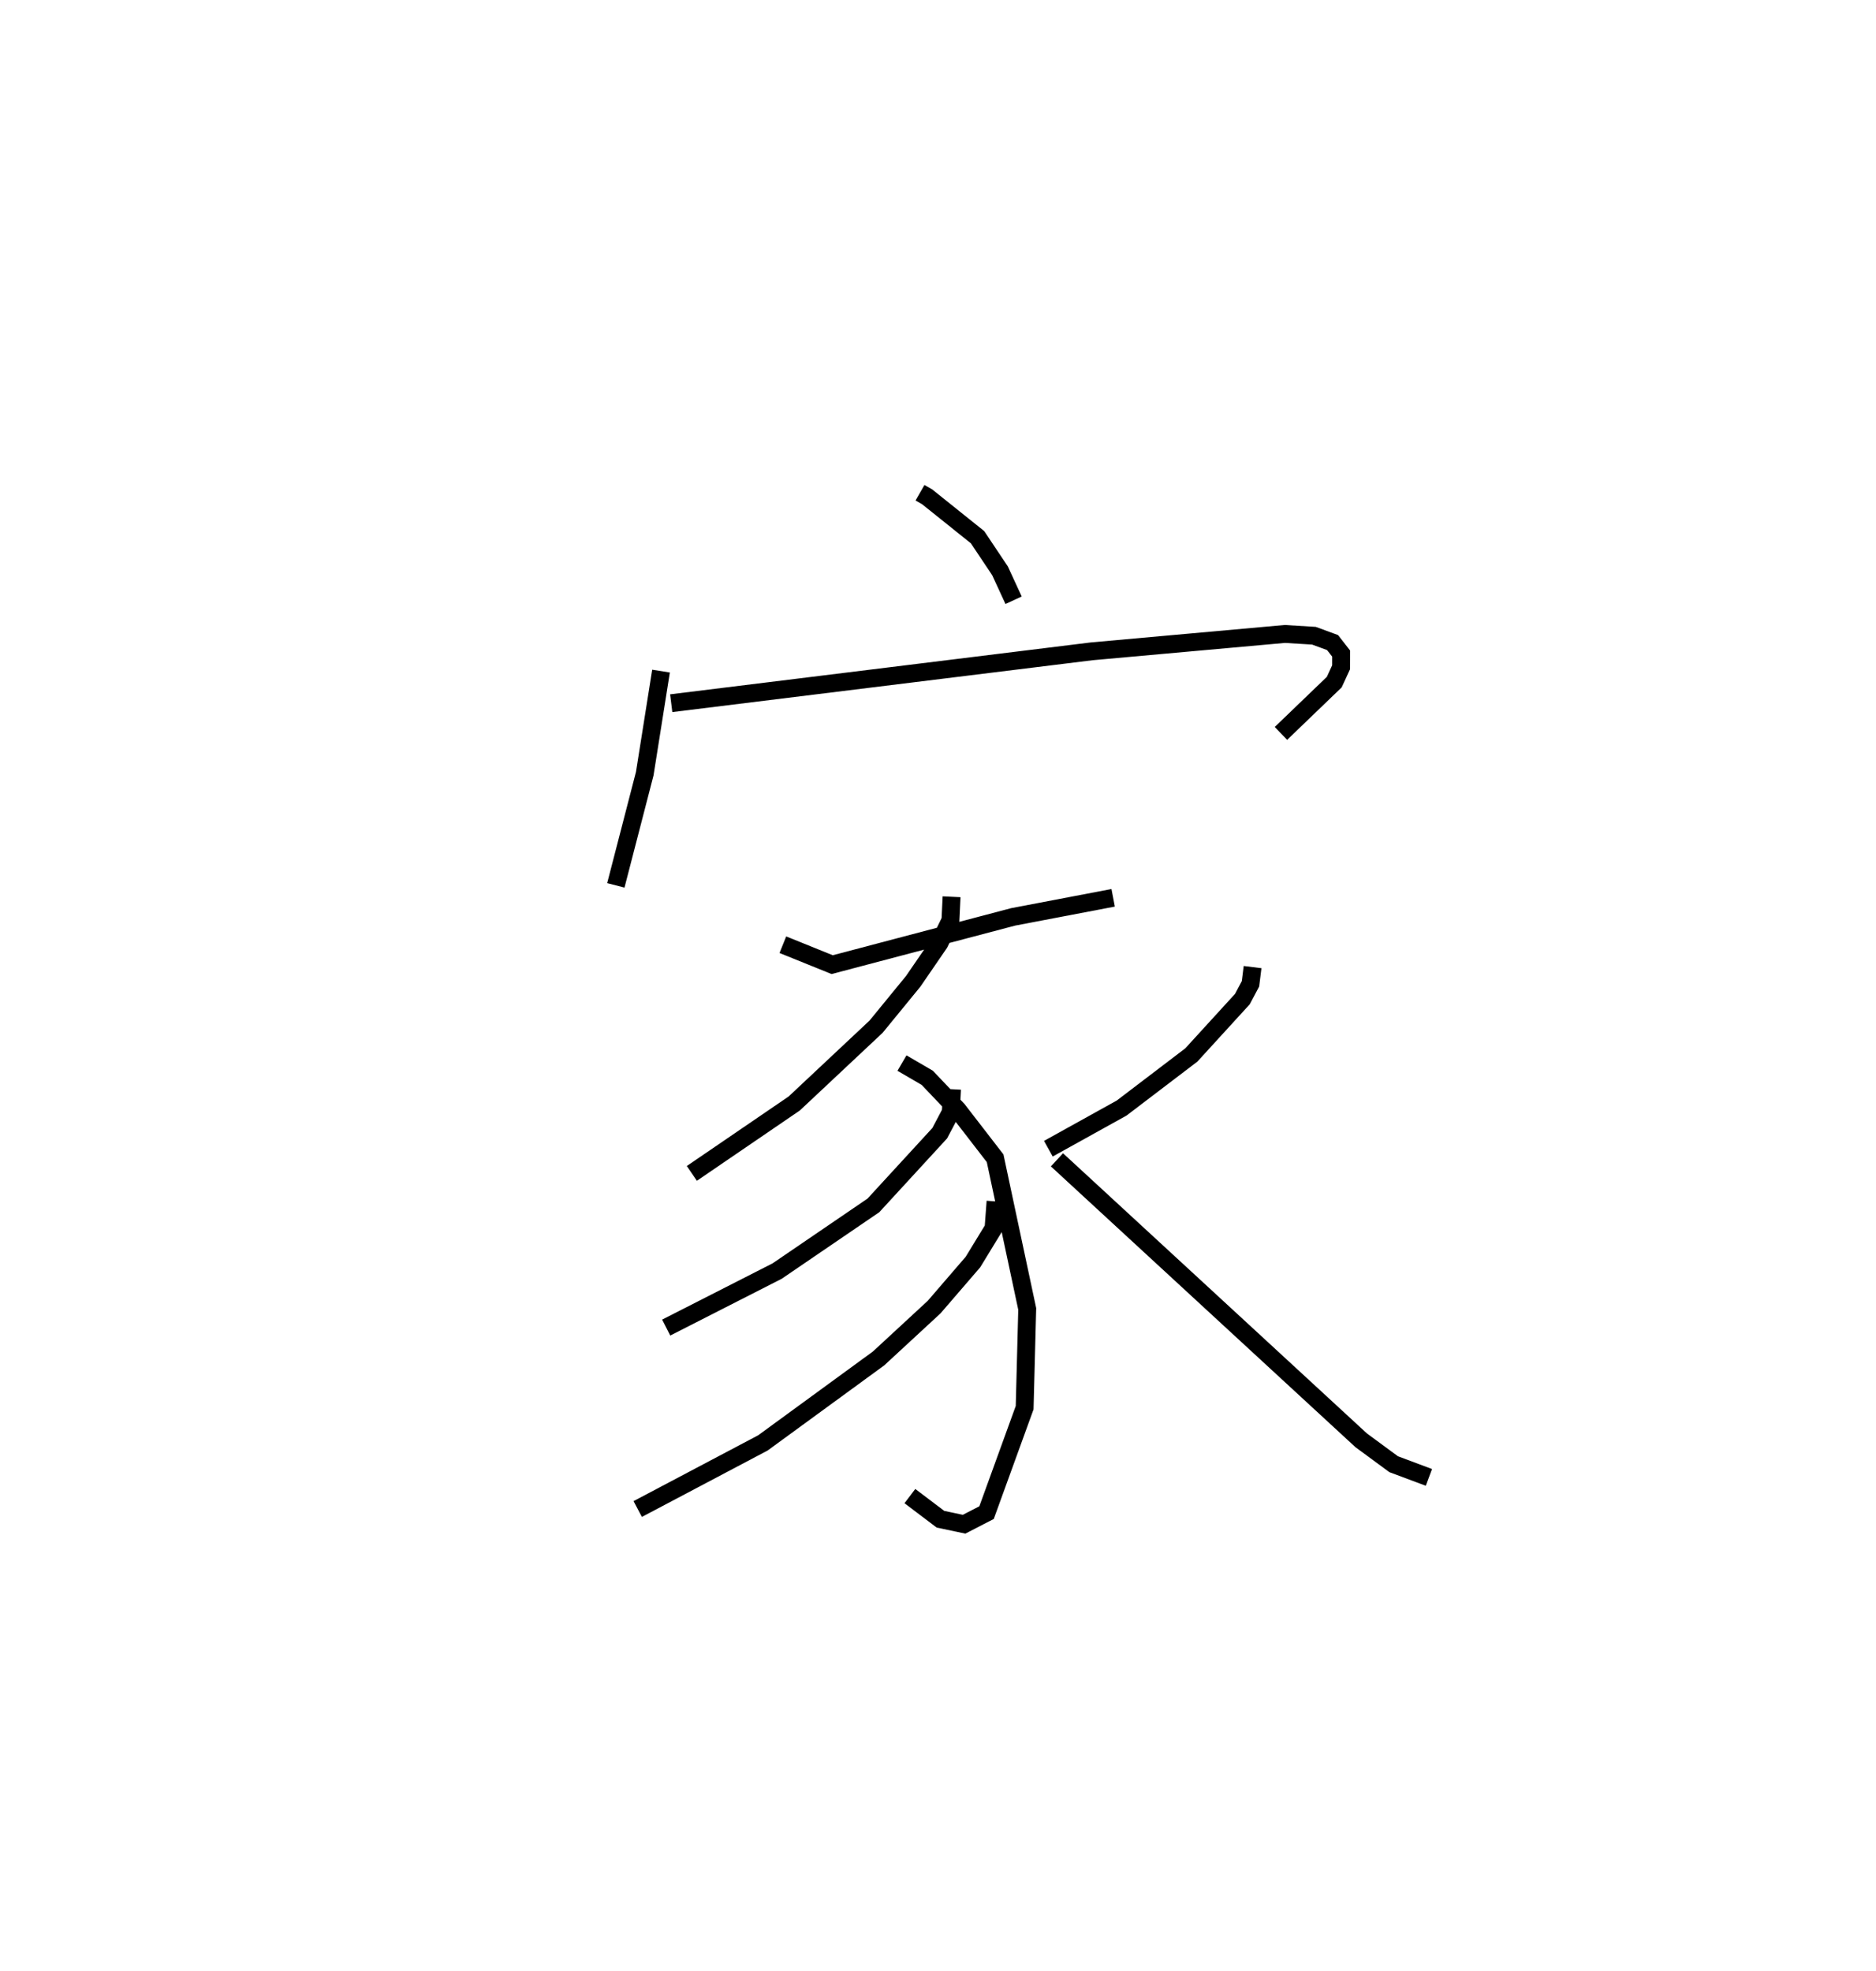 <?xml version="1.0" encoding="utf-8" ?>
<svg baseProfile="full" height="110.244" version="1.1" width="104.902" xmlns="http://www.w3.org/2000/svg" xmlns:ev="http://www.w3.org/2001/xml-events" xmlns:xlink="http://www.w3.org/1999/xlink"><defs /><rect fill="white" height="110.244" width="104.902" x="0" y="0" /><path d="M25,25 m0.0,0.0 m26.445,2.557 l0.399,0.228 2.819,2.26 l1.257,1.881 0.758,1.644 m-19.715,3.962 l-0.91,5.737 -1.617,6.246 m3.097,-10.187 l23.51,-2.901 10.799,-0.972 l1.631,0.099 1.041,0.383 l0.479,0.614 -0.002,0.768 l-0.382,0.829 -2.981,2.869 m-27.852,11.817 l2.758,1.115 10.118,-2.671 l5.593,-1.067 m-11.808,9.243 l1.413,0.824 1.703,1.79 l2.092,2.709 1.795,8.427 l-0.144,5.522 -2.13,5.87 l-1.256,0.648 -1.321,-0.279 l-1.71,-1.294 m2.331,-33.518 l-0.063,1.315 -0.621,1.284 l-1.461,2.129 -2.077,2.539 l-4.576,4.294 -5.725,3.91 m14.549,-4.708 l-0.07,1.288 -0.619,1.173 l-3.708,4.037 -5.384,3.673 l-6.203,3.16 m18.417,-7.056 l-0.112,1.503 -1.152,1.888 l-2.171,2.519 -3.106,2.871 l-6.468,4.724 -7,3.698 m34.381,-30.308 l-0.116,0.934 -0.454,0.856 l-2.853,3.124 -3.899,2.97 l-4.097,2.273 m0.481,0.622 l17.01,15.685 1.817,1.338 l1.972,0.738 " fill="none" stroke="black" stroke-width="1" /></svg>